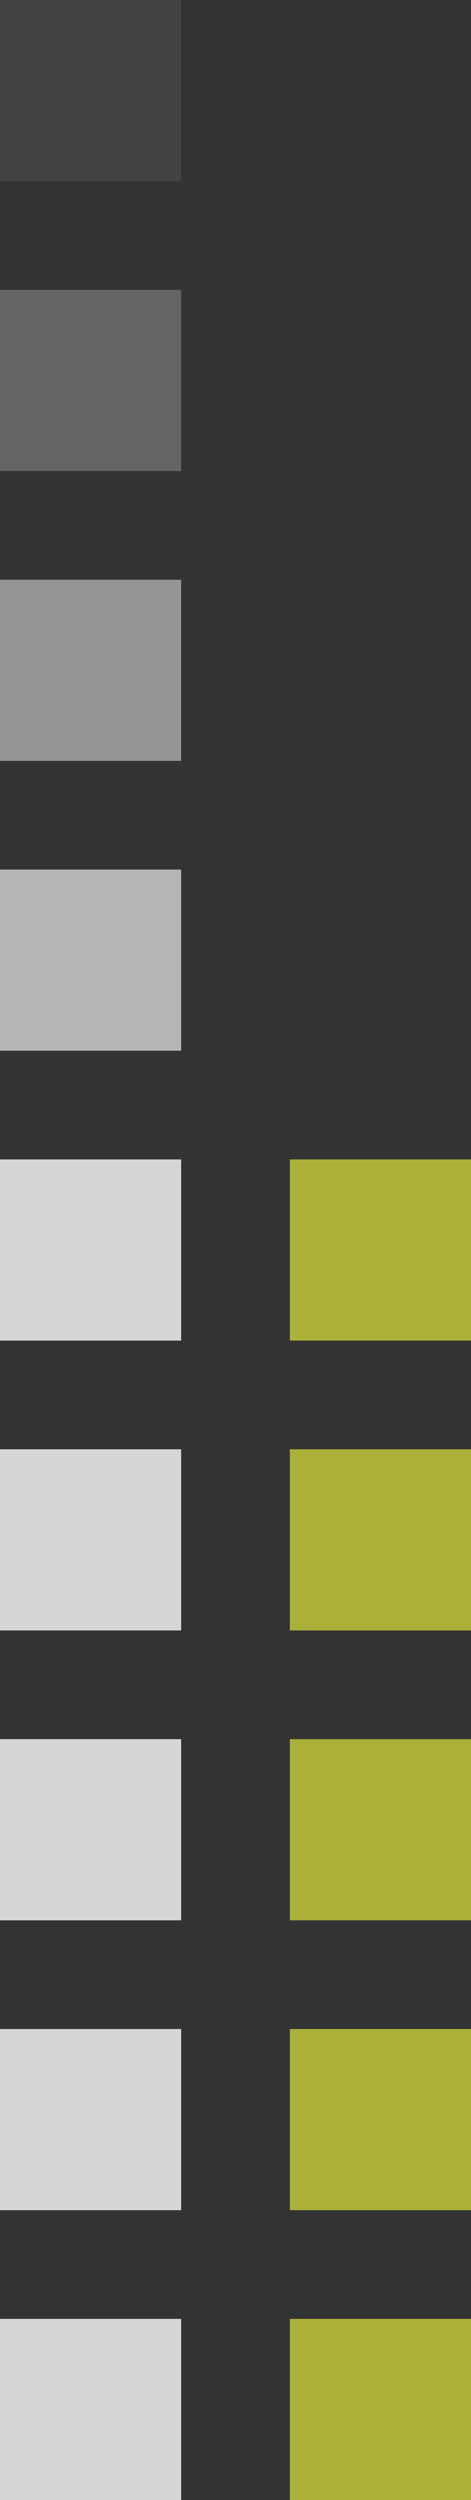 <svg width="13" height="69" viewBox="0 0 13 69" fill="none" xmlns="http://www.w3.org/2000/svg">
<rect x="0" y="0" width="13" height="69" fill="#333333" stroke="none"/>
<g opacity="0.8">
<rect width="5" height="5" transform="matrix(1 0 0 -1 0 69)" fill="white"/>
<rect width="5" height="5" transform="matrix(1 0 0 -1 8 69)" fill="#C9D137"/>
<rect opacity="0.6" width="5" height="5" transform="matrix(1 0 0 -1 0 21)" fill="white"/>
<rect width="5" height="5" transform="matrix(1 0 0 -1 0 45)" fill="white"/>
<rect width="5" height="5" transform="matrix(1 0 0 -1 8 45)" fill="#C9D137"/>
<rect width="5" height="5" transform="matrix(1 0 0 -1 0 61)" fill="white"/>
<rect width="5" height="5" transform="matrix(1 0 0 -1 8 61)" fill="#C9D137"/>
<rect opacity="0.3" width="5" height="5" transform="matrix(1 0 0 -1 0 13)" fill="white"/>
<rect width="5" height="5" transform="matrix(1 0 0 -1 0 37)" fill="white"/>
<rect width="5" height="5" transform="matrix(1 0 0 -1 8 37)" fill="#C9D137"/>
<rect width="5" height="5" transform="matrix(1 0 0 -1 0 53)" fill="white"/>
<rect width="5" height="5" transform="matrix(1 0 0 -1 8 53)" fill="#C9D137"/>
<rect opacity="0.1" width="5" height="5" transform="matrix(1 0 0 -1 0 5)" fill="white"/>
<rect opacity="0.8" width="5" height="5" transform="matrix(1 0 0 -1 0 29)" fill="white"/>
</g>
</svg>
